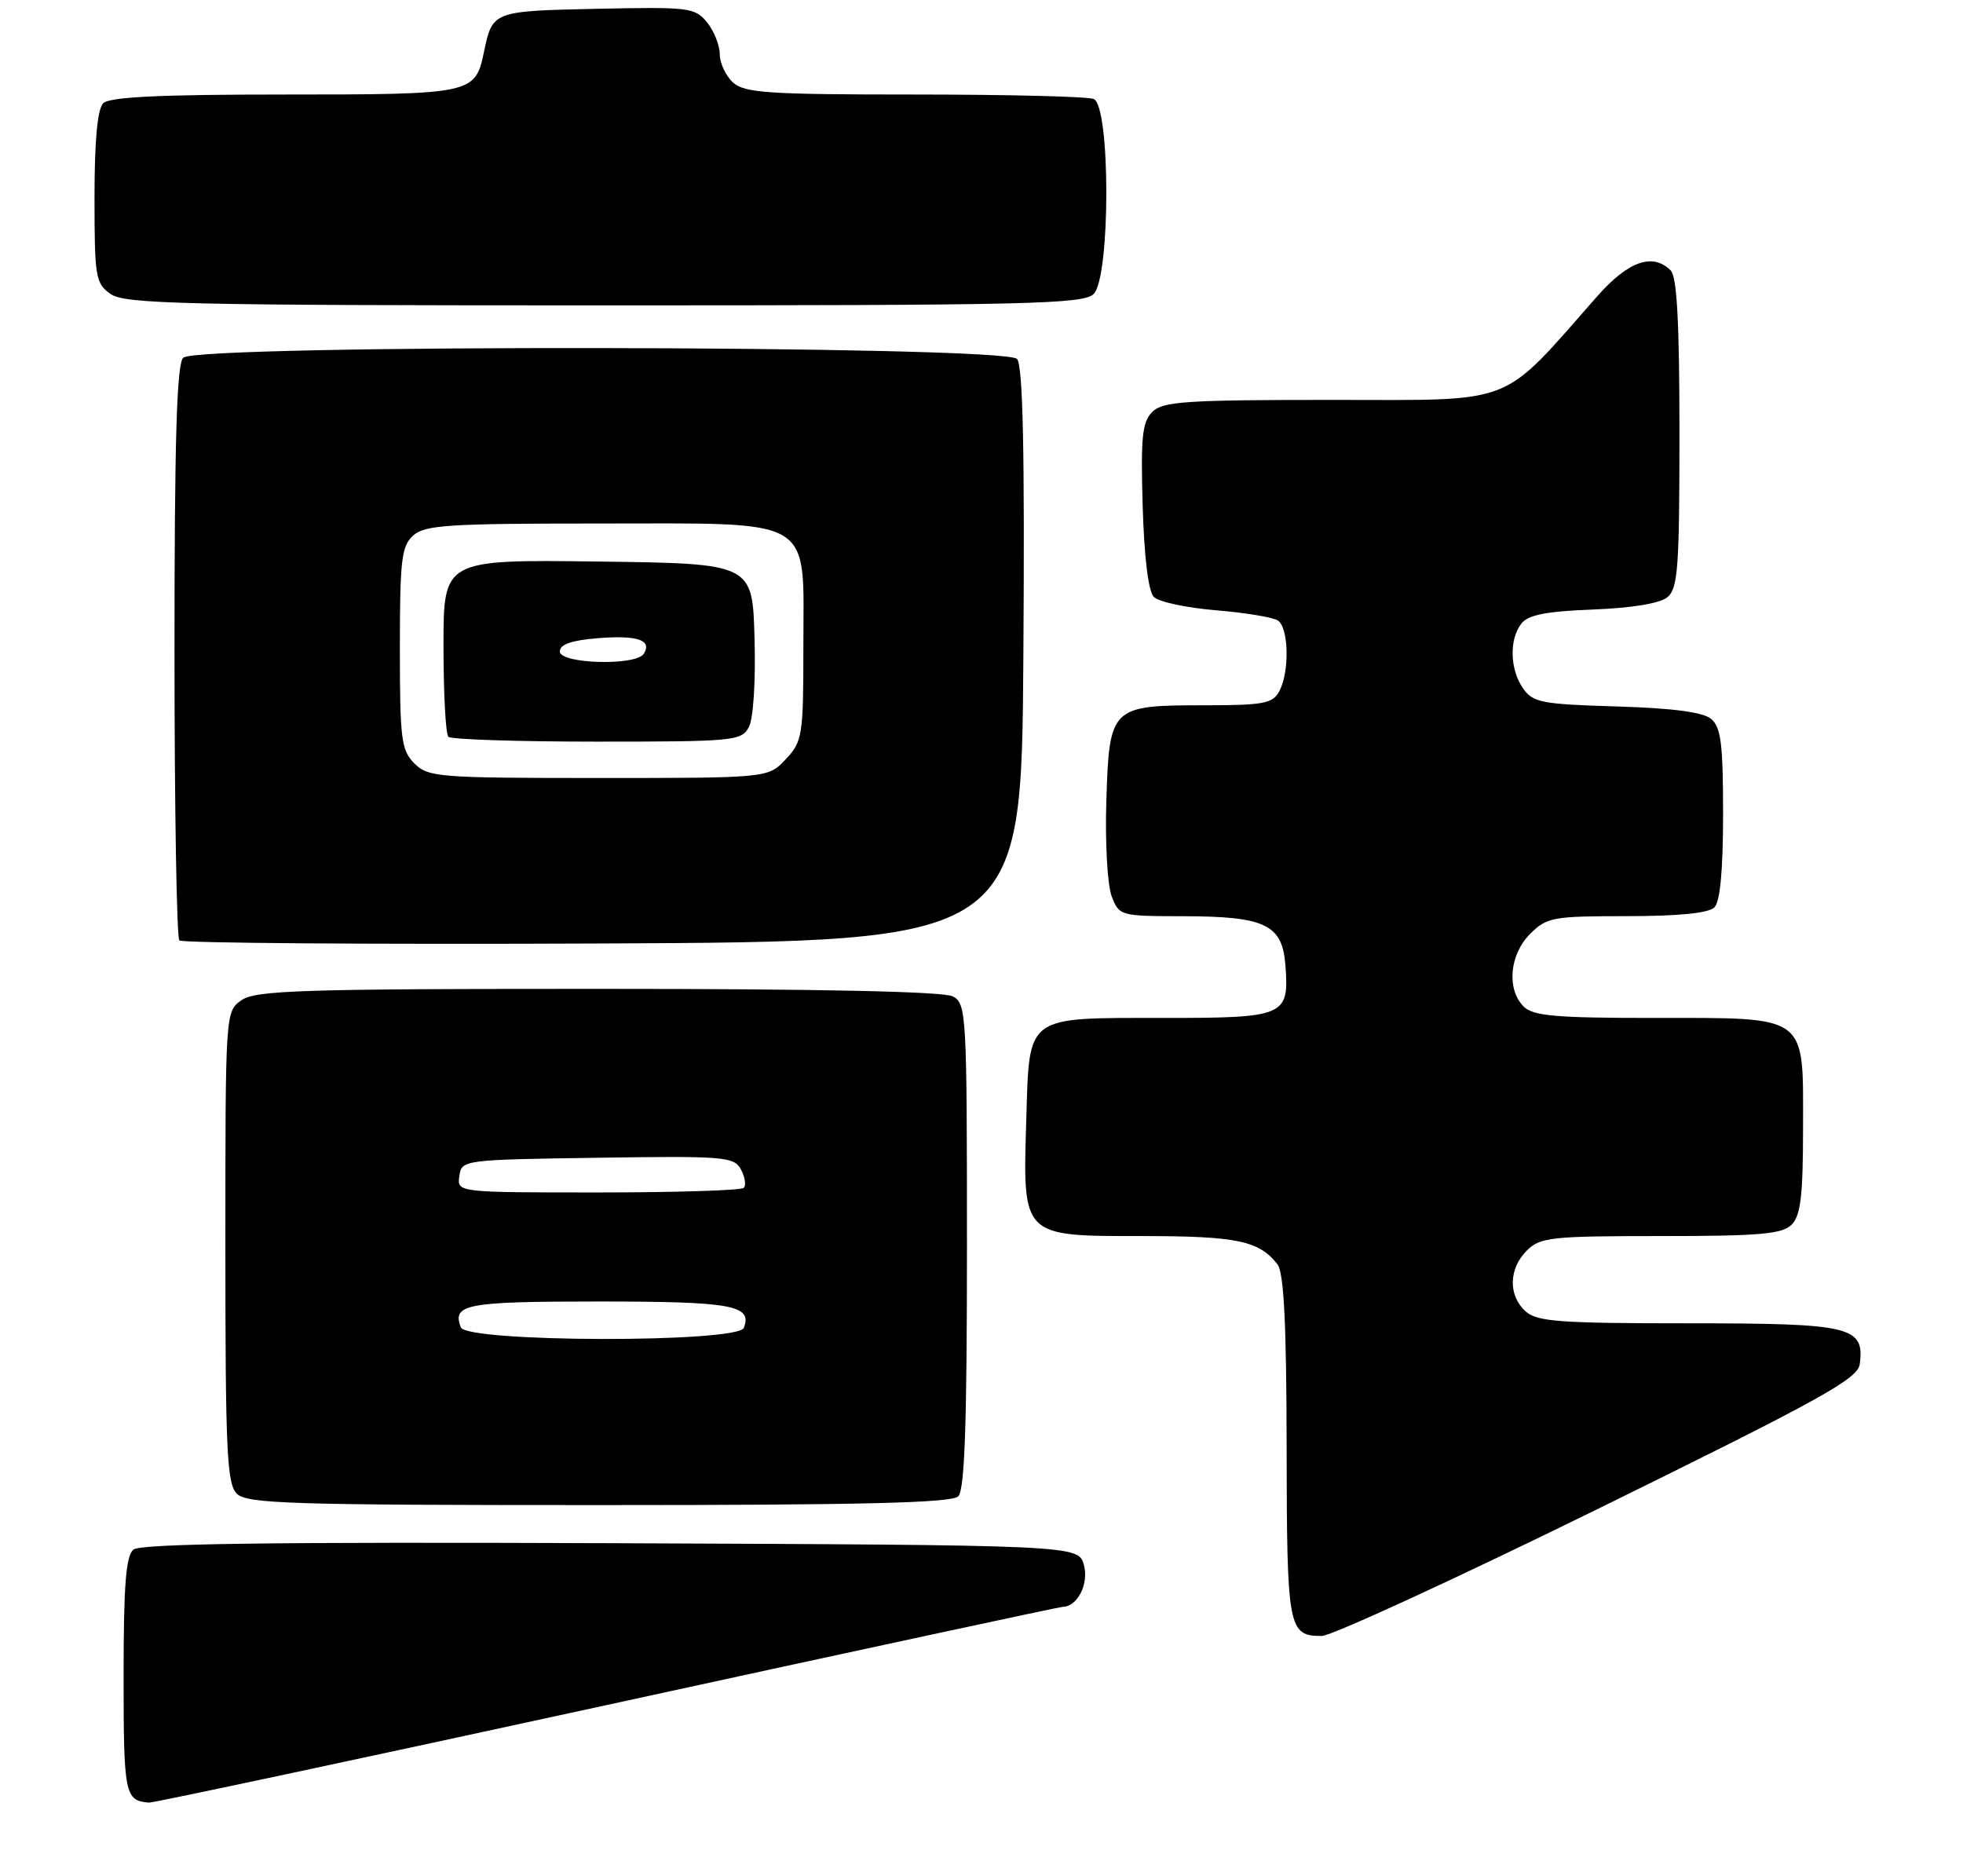 <?xml version="1.0" encoding="UTF-8" standalone="no"?>
<!DOCTYPE svg PUBLIC "-//W3C//DTD SVG 1.1//EN" "http://www.w3.org/Graphics/SVG/1.1/DTD/svg11.dtd" >
<svg xmlns="http://www.w3.org/2000/svg" xmlns:xlink="http://www.w3.org/1999/xlink" version="1.1" viewBox="0 0 270 258">
 <g >
 <path fill="currentColor"
d=" M 83.45 234.50 C 117.52 227.07 145.73 221.00 146.13 221.00 C 148.18 221.00 149.79 217.87 149.09 215.26 C 148.36 212.50 148.36 212.50 84.04 212.24 C 37.36 212.06 19.35 212.30 18.36 213.12 C 17.31 213.98 17.00 218.01 17.00 230.54 C 17.00 246.81 17.17 247.66 20.50 247.92 C 21.05 247.96 49.38 241.92 83.45 234.50 Z  M 219.85 207.49 C 250.54 192.41 255.54 189.64 255.80 187.61 C 256.47 182.43 254.65 182.00 232.26 182.00 C 214.49 182.00 211.41 181.77 209.83 180.35 C 207.43 178.17 207.50 174.50 210.00 172.00 C 211.84 170.16 213.33 170.00 228.43 170.00 C 242.03 170.00 245.13 169.73 246.43 168.43 C 247.68 167.18 248.00 164.44 248.00 154.99 C 248.00 139.37 248.87 140.00 227.35 140.00 C 213.95 140.00 210.87 139.73 209.57 138.43 C 207.20 136.05 207.62 131.29 210.45 128.45 C 212.76 126.15 213.57 126.00 223.75 126.00 C 230.86 126.00 235.01 125.59 235.80 124.80 C 236.60 124.00 237.00 119.67 237.00 111.92 C 237.00 102.29 236.71 100.00 235.35 98.87 C 234.23 97.94 230.07 97.39 222.35 97.16 C 212.09 96.86 210.85 96.62 209.50 94.69 C 207.67 92.09 207.56 87.95 209.25 85.77 C 210.19 84.56 212.66 84.08 219.10 83.83 C 224.47 83.62 228.31 82.99 229.35 82.13 C 230.79 80.93 231.00 78.05 231.00 59.58 C 231.00 44.44 230.66 38.06 229.80 37.20 C 227.33 34.73 223.97 35.90 219.69 40.75 C 206.20 56.04 208.86 55.00 183.21 55.00 C 163.09 55.00 159.93 55.21 158.49 56.65 C 157.10 58.04 156.89 60.13 157.17 69.61 C 157.38 76.70 157.95 81.35 158.71 82.11 C 159.38 82.78 163.20 83.59 167.21 83.93 C 171.22 84.26 175.06 84.89 175.75 85.33 C 177.26 86.28 177.40 92.39 175.96 95.07 C 175.06 96.76 173.80 97.00 165.66 97.00 C 152.77 97.00 152.58 97.18 152.17 110.17 C 151.99 115.87 152.32 121.73 152.90 123.25 C 153.93 125.96 154.08 126.00 162.73 126.01 C 174.10 126.03 176.40 127.15 176.81 132.85 C 177.31 139.76 176.76 140.00 160.07 140.00 C 140.91 140.00 141.60 139.49 141.16 153.96 C 140.67 170.18 140.48 170.00 157.09 170.00 C 170.16 170.00 173.21 170.64 175.72 173.91 C 176.59 175.05 176.95 182.12 176.97 199.05 C 177.00 224.05 177.18 225.00 181.80 225.00 C 183.11 225.00 200.24 217.12 219.85 207.49 Z  M 131.80 205.80 C 132.69 204.91 133.00 195.87 133.00 171.34 C 133.00 139.47 132.92 138.03 131.07 137.04 C 129.81 136.36 112.67 136.00 82.29 136.00 C 41.51 136.00 35.16 136.20 33.22 137.56 C 31.00 139.11 31.00 139.17 31.00 171.49 C 31.00 199.58 31.21 204.06 32.57 205.43 C 33.96 206.81 39.86 207.00 82.37 207.00 C 118.55 207.00 130.90 206.70 131.80 205.80 Z  M 140.76 90.12 C 140.95 61.88 140.70 50.35 139.89 49.37 C 138.33 47.48 27.08 47.32 25.20 49.20 C 24.31 50.09 24.00 60.43 24.00 89.53 C 24.00 111.06 24.30 128.97 24.67 129.34 C 25.05 129.71 51.26 129.90 82.92 129.76 C 140.50 129.50 140.50 129.50 140.76 90.12 Z  M 150.43 40.43 C 152.75 38.10 152.75 14.50 150.42 13.61 C 149.55 13.27 138.45 13.00 125.75 13.00 C 105.67 13.00 102.42 12.78 100.83 11.35 C 99.82 10.43 99.00 8.68 99.00 7.46 C 99.00 6.23 98.21 4.26 97.25 3.07 C 95.59 1.04 94.78 0.94 82.11 1.21 C 67.74 1.52 67.74 1.52 66.56 7.18 C 65.36 12.92 64.99 13.00 39.13 13.00 C 22.01 13.00 15.07 13.33 14.20 14.20 C 13.40 15.00 13.00 19.34 13.00 27.14 C 13.00 38.14 13.14 38.98 15.22 40.44 C 17.18 41.81 25.30 42.00 83.15 42.00 C 141.55 42.00 149.03 41.83 150.43 40.43 Z  M 63.38 182.55 C 62.16 179.36 64.10 179.00 82.36 179.00 C 100.70 179.00 103.51 179.51 102.31 182.62 C 101.51 184.71 64.18 184.64 63.38 182.55 Z  M 63.18 161.75 C 63.50 159.52 63.66 159.50 82.20 159.23 C 99.68 158.97 100.97 159.08 101.92 160.85 C 102.47 161.89 102.65 163.02 102.30 163.37 C 101.95 163.72 92.94 164.00 82.26 164.00 C 62.86 164.00 62.86 164.00 63.18 161.75 Z  M 57.00 105.00 C 55.19 103.19 55.00 101.67 55.00 89.15 C 55.00 77.01 55.22 75.11 56.83 73.65 C 58.42 72.21 61.70 72.00 82.22 72.00 C 112.45 72.00 110.50 70.84 110.50 88.83 C 110.50 101.22 110.38 101.96 108.08 104.42 C 105.65 107.00 105.65 107.00 82.33 107.00 C 60.33 107.00 58.89 106.89 57.00 105.00 Z  M 103.00 100.00 C 103.62 98.84 103.95 93.70 103.78 87.75 C 103.50 77.50 103.50 77.50 82.25 77.23 C 61.00 76.96 61.00 76.96 61.00 88.81 C 61.00 95.33 61.30 100.97 61.67 101.33 C 62.03 101.70 71.24 102.00 82.13 102.00 C 100.90 102.00 101.99 101.90 103.00 100.00 Z  M 77.00 89.60 C 77.00 88.62 78.61 88.06 82.25 87.77 C 87.68 87.34 89.72 88.03 88.55 89.91 C 87.51 91.61 77.00 91.32 77.00 89.60 Z "/>
</g>
</svg>